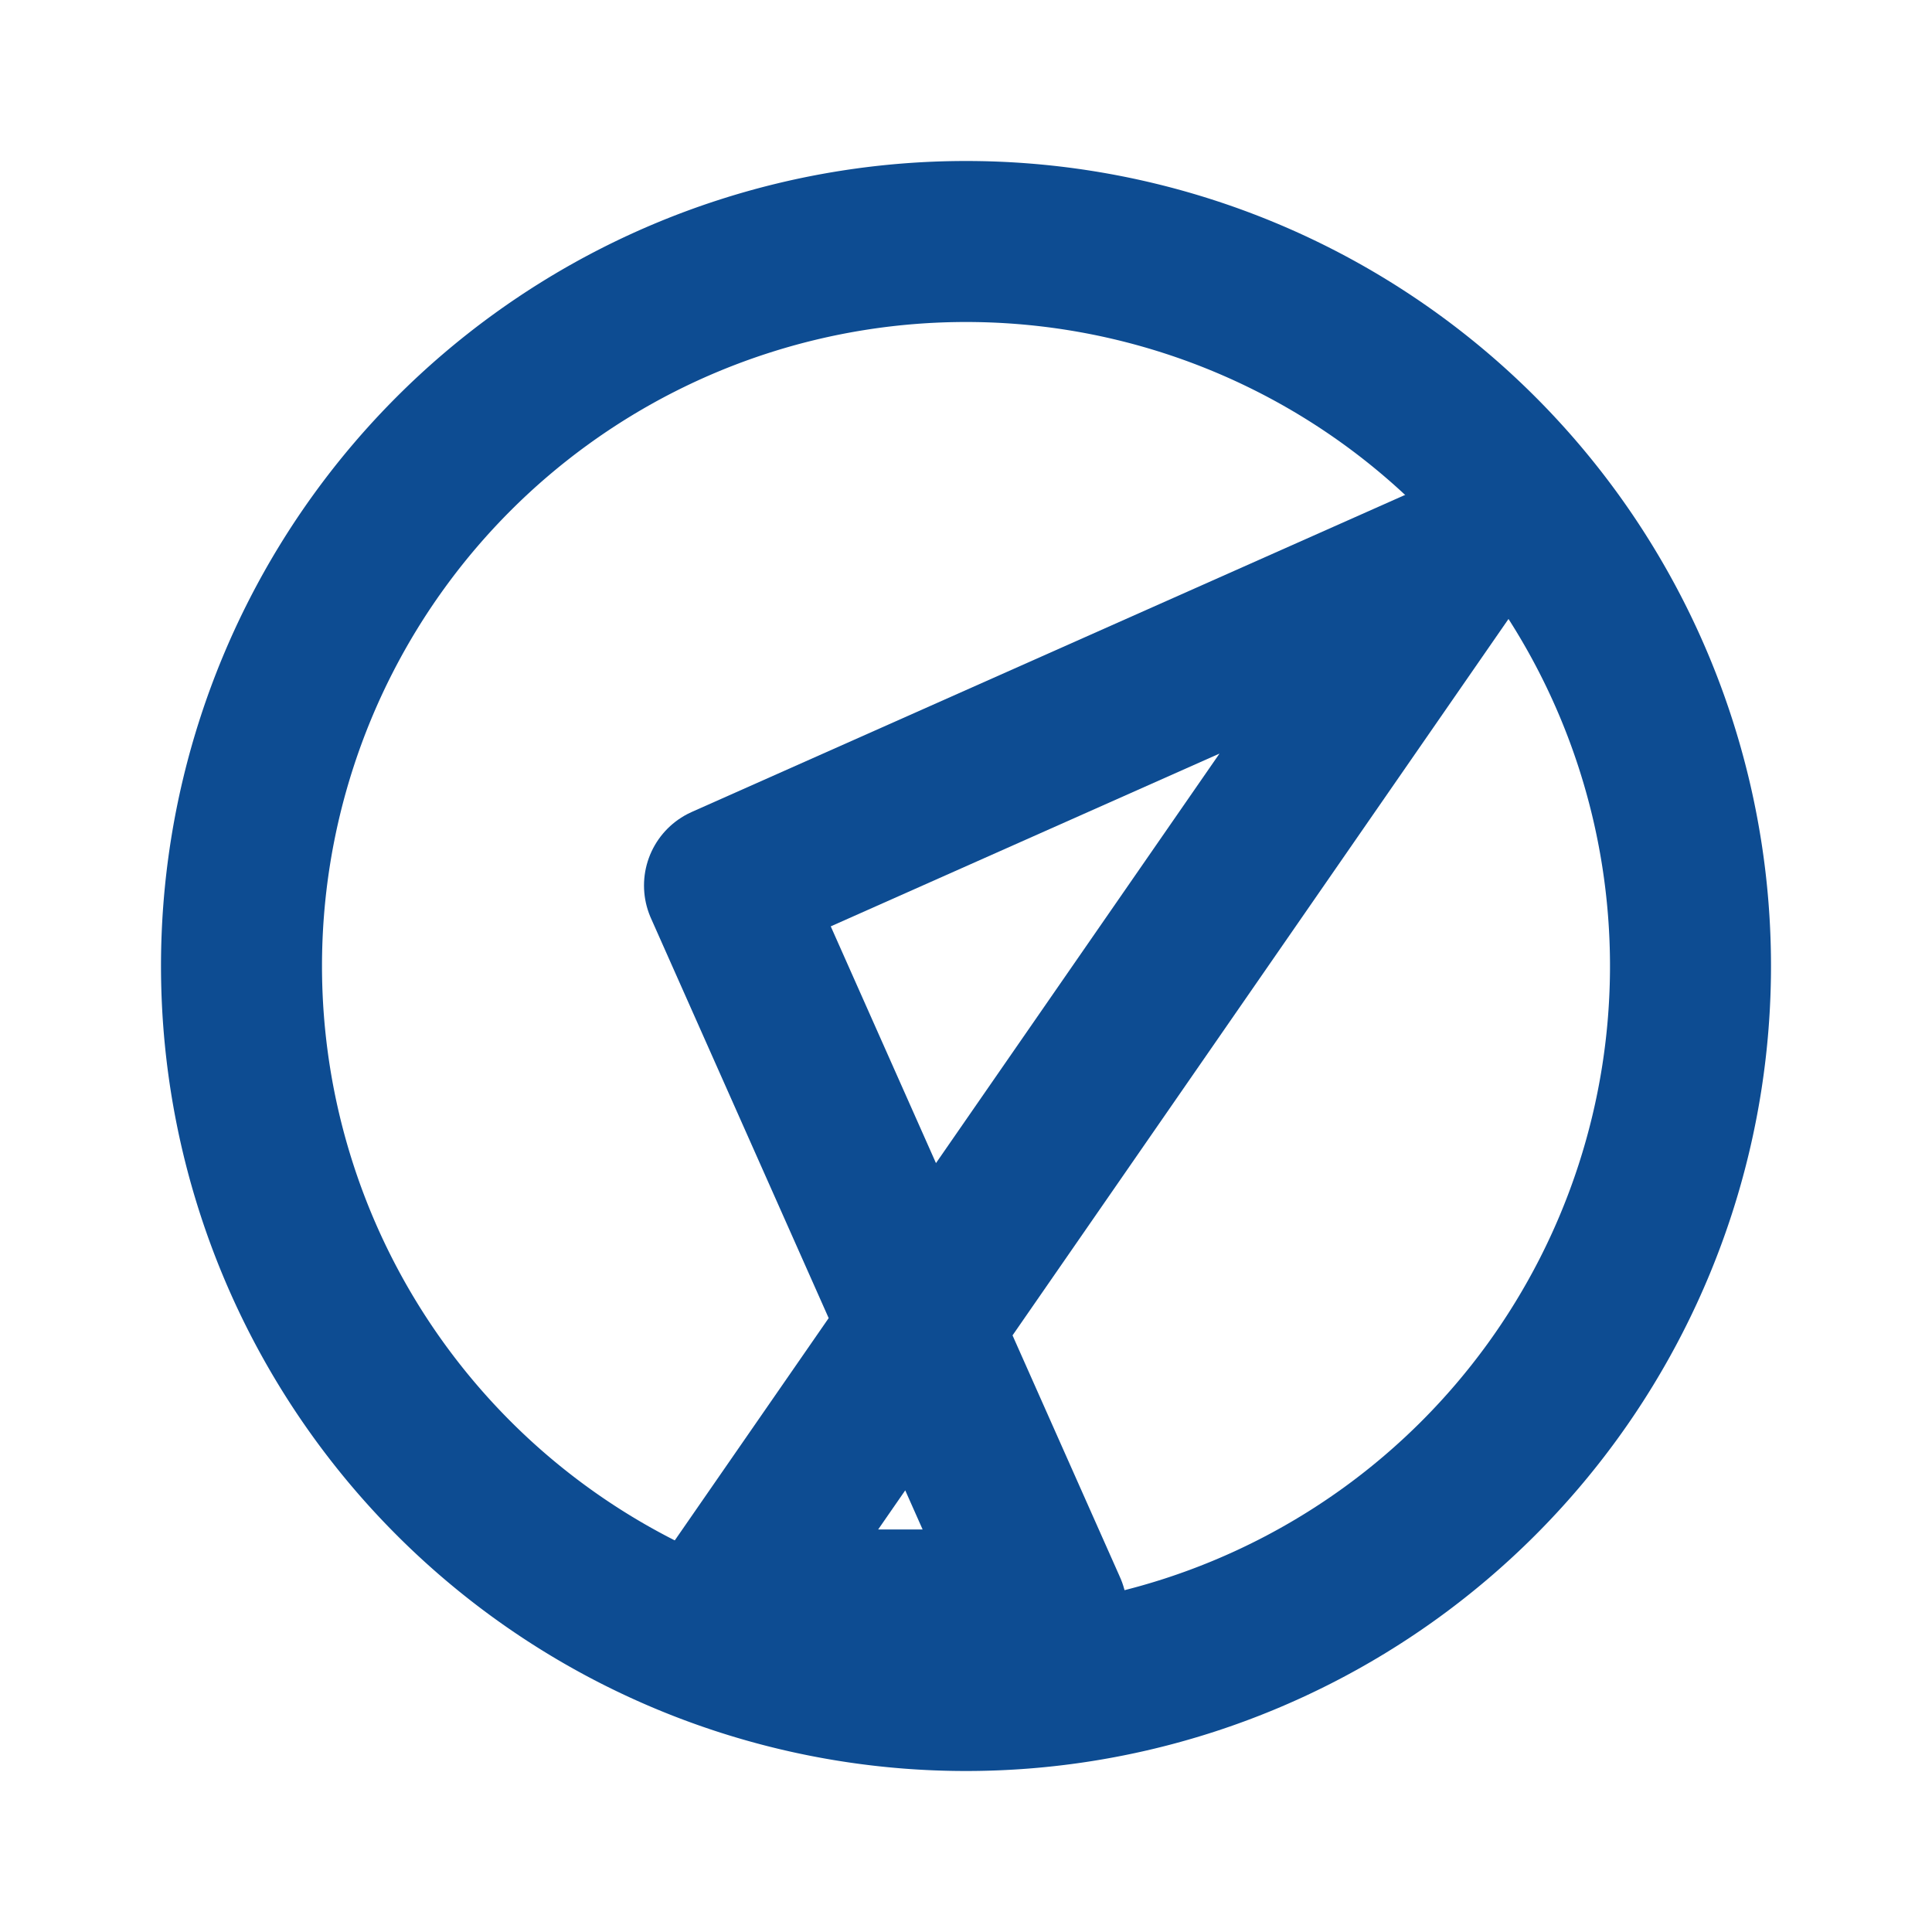 <svg xmlns="http://www.w3.org/2000/svg" width="24" height="24" viewBox="0 0 24 24" fill="none" stroke="#0D4C92" stroke-width="2" stroke-linecap="round" stroke-linejoin="round">
  <path d="M12 3a9 9 0 1 0 0 18 9 9 0 0 0 0-18Z"></path>
  <path d="m13 20-4-9 9-4-9 13Z"></path>
</svg>